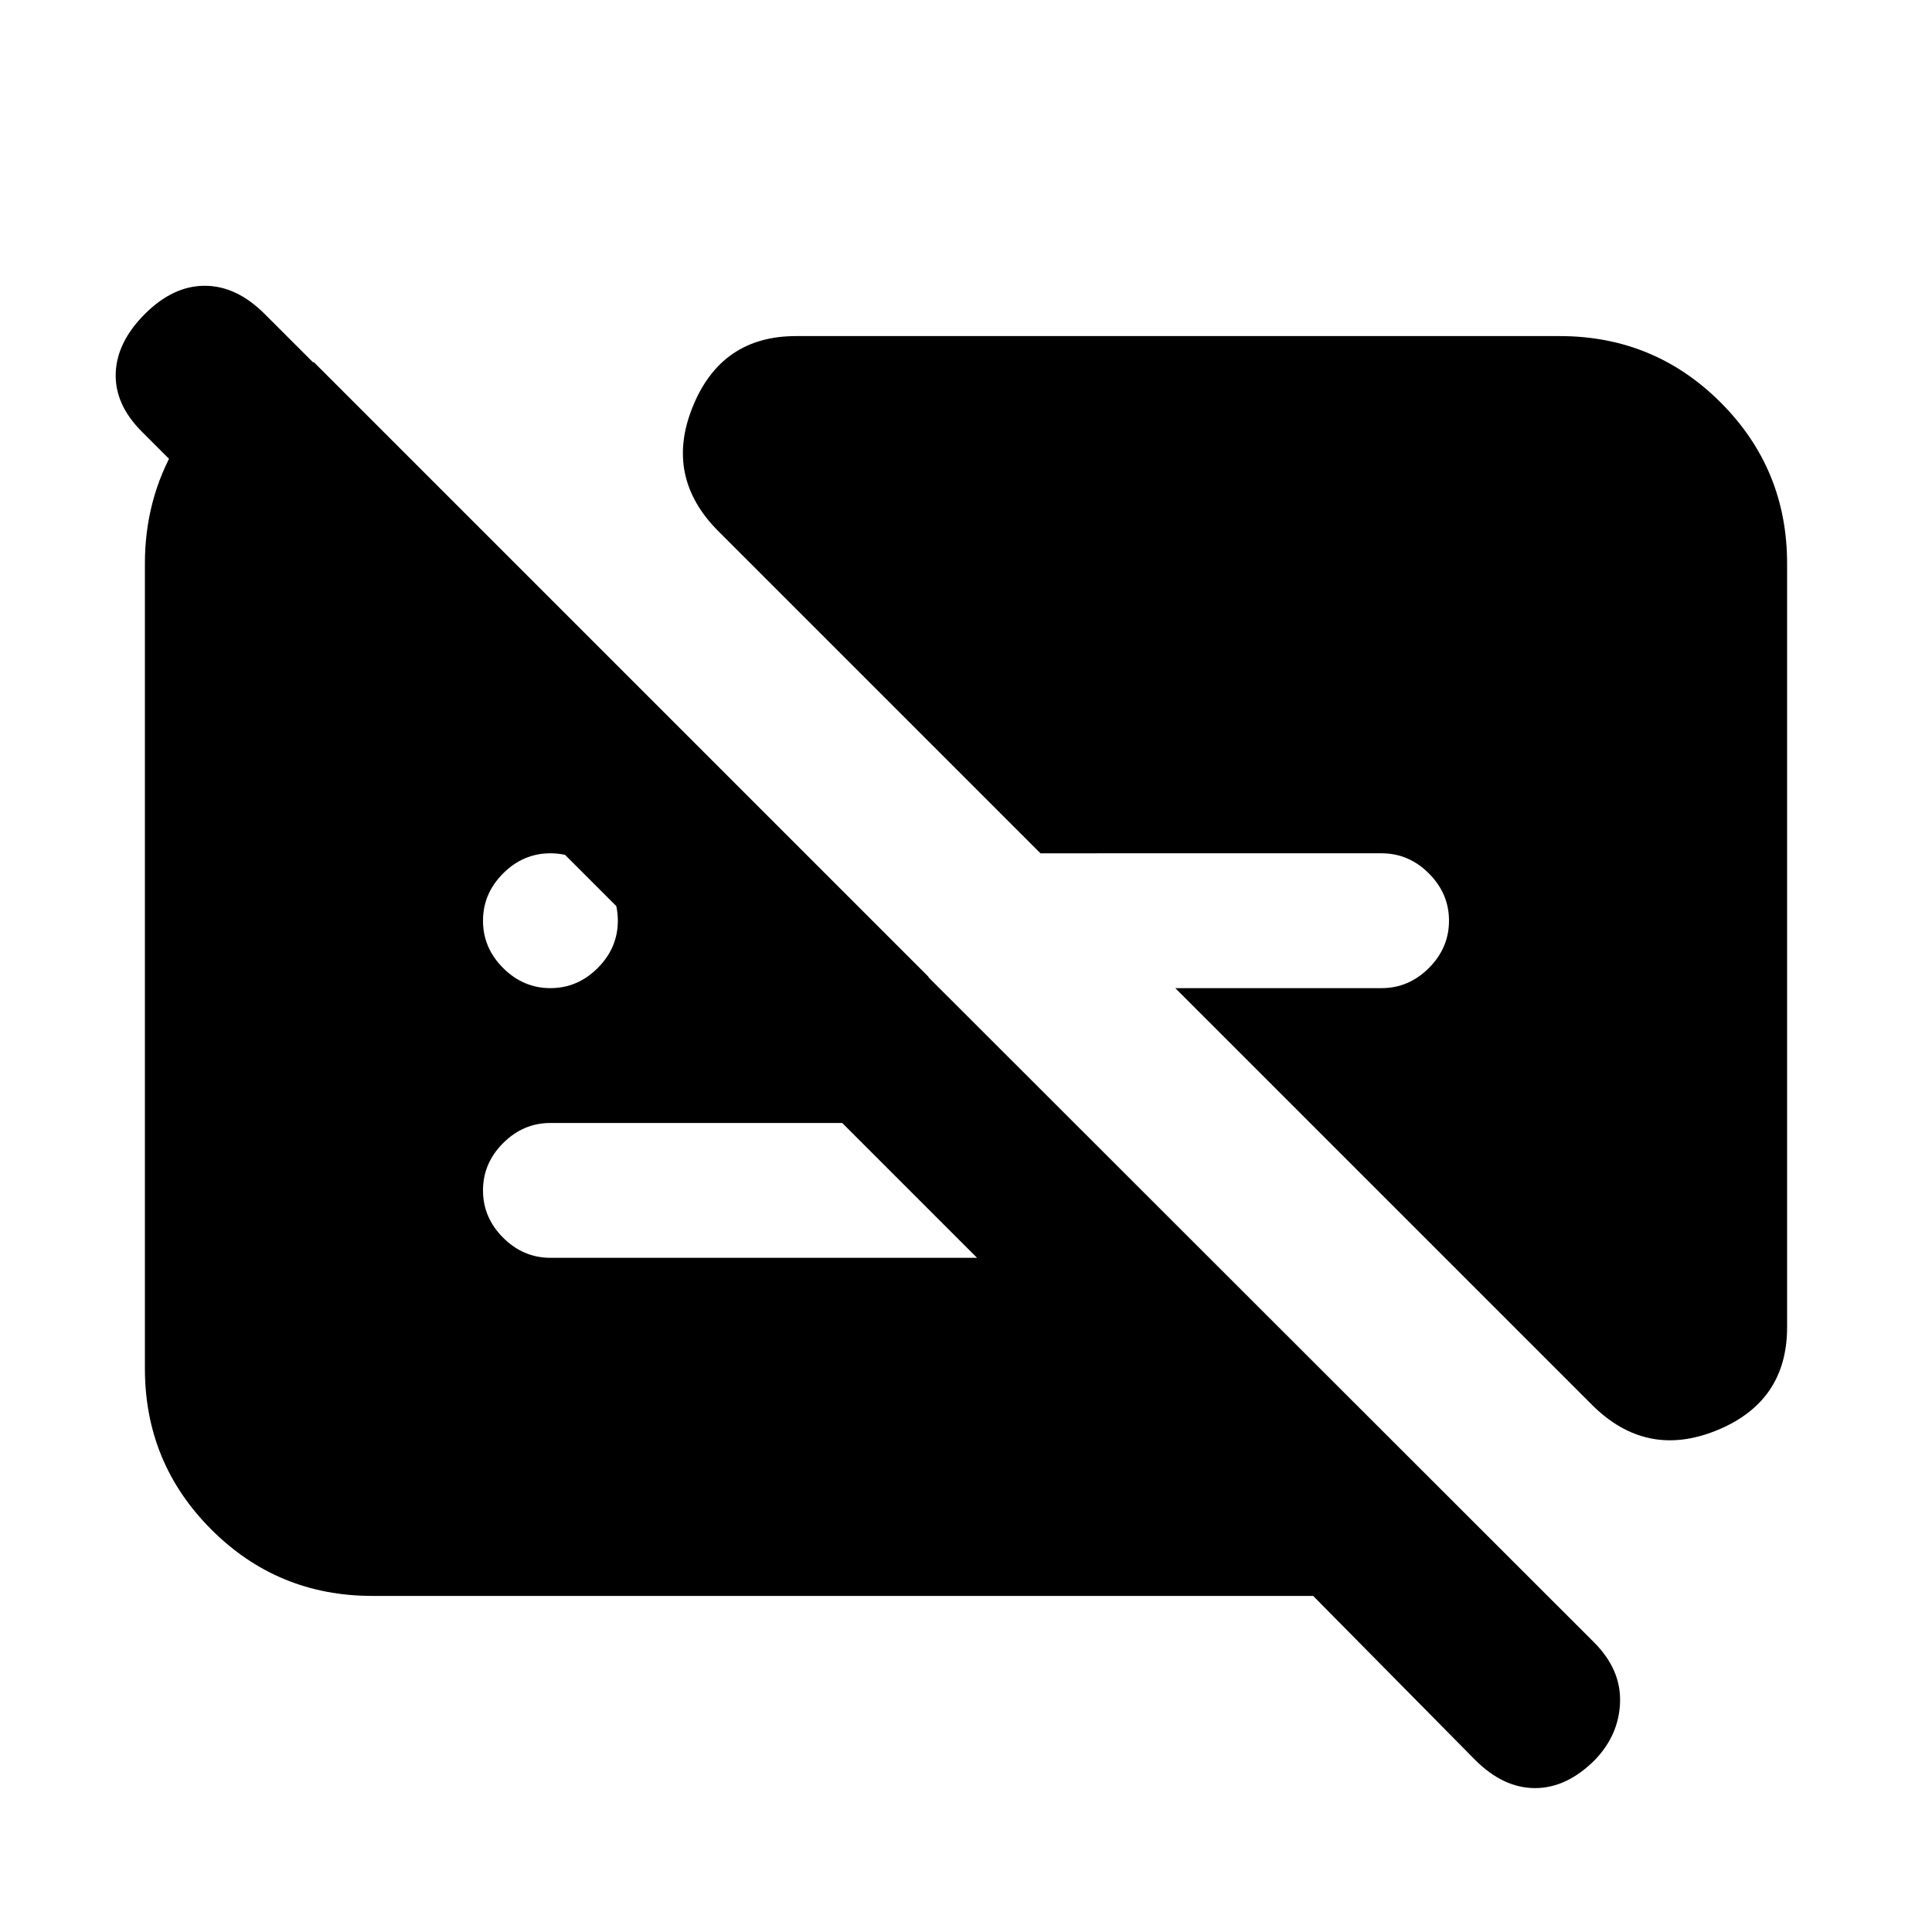 <svg xmlns="http://www.w3.org/2000/svg" height="20" viewBox="0 -960 960 960" width="20"><path d="M273.5-469q13.5 0 23.5-10t10-23.5q0-13.5-10-23.5t-23.5-10q-13.5 0-23.5 10t-10 23.5q0 13.5 10 23.5t23.5 10ZM888-680v379.5q0 37-35 51.25T791-262L584-469h102.5q13.5 0 23.5-10t10-23.5q0-13.5-10-23.5t-23.5-10H517L357-696q-27-27-12.75-62t51.25-35H775q47 0 80 33t33 80ZM185-167q-47 0-80-33t-33-80v-400q0-32 15.5-58.5T129-780h27l305.5 305.5h-120l-271-271q-13.5-13.5-13-29T72-804q14-14 29.75-14t29.75 14L792-144q13.5 13.5 13 29.75T792.5-85.5q-14 14-29.75 14T733-85.5L652.5-167H185Zm233.5-235h-145q-13.5 0-23.5 10t-10 23.5q0 13.5 10 23.5t23.5 10h212l-67-67Z"/></svg>